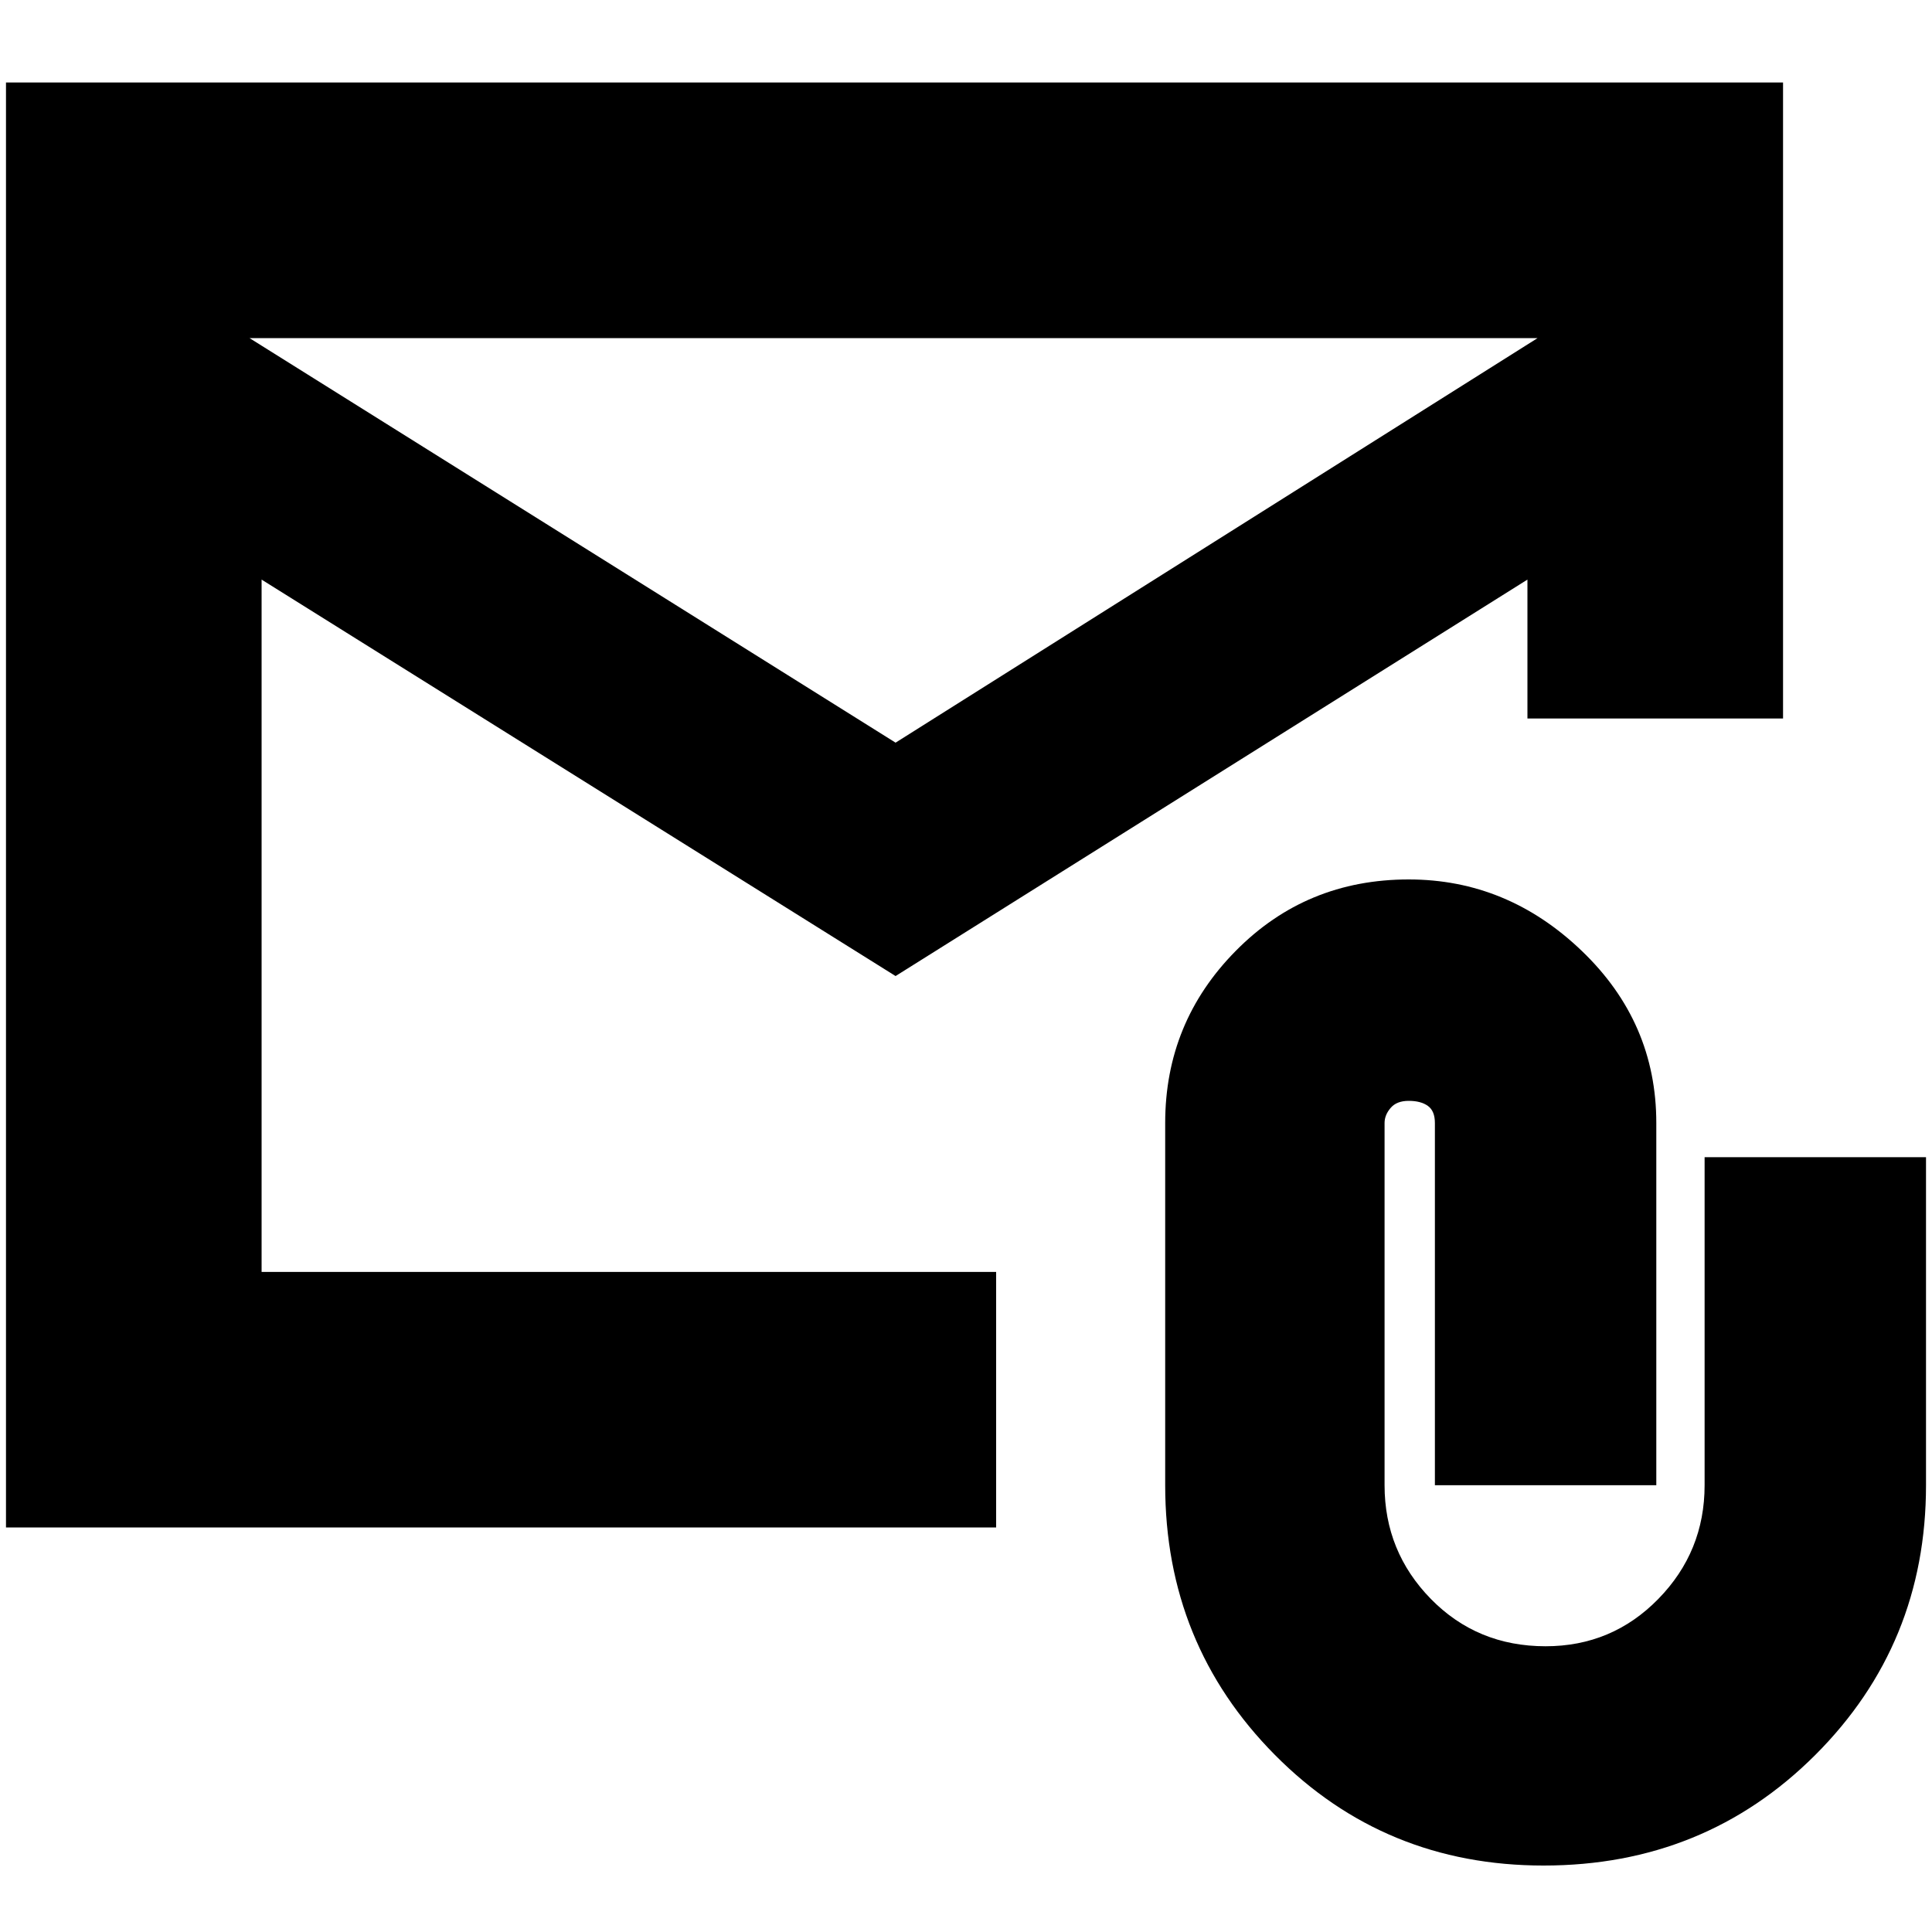 <svg xmlns="http://www.w3.org/2000/svg" height="20" width="20"><path d="M.062 15.812V.854h18.396v6.584h-2.646V6l-6.541 4.104L2.708 6v7.167h7.604v2.645Zm9.209-8.124L15.917 3.5H2.583Zm6.708 11.624q-1.646 0-2.781-1.145-1.136-1.146-1.136-2.792v-3.75q0-1.042.73-1.781.729-.74 1.791-.74 1.021 0 1.792.74.771.739.771 1.781v3.75h-2.292v-3.75q0-.125-.073-.177-.073-.052-.198-.052t-.187.073q-.063.073-.063.156v3.75q0 .687.479 1.177.48.49 1.188.49.688 0 1.167-.49.479-.49.479-1.177v-3.396h2.292v3.396q0 1.646-1.146 2.792-1.146 1.145-2.813 1.145ZM2.708 3.5v9.667V8.229Z"/></svg>